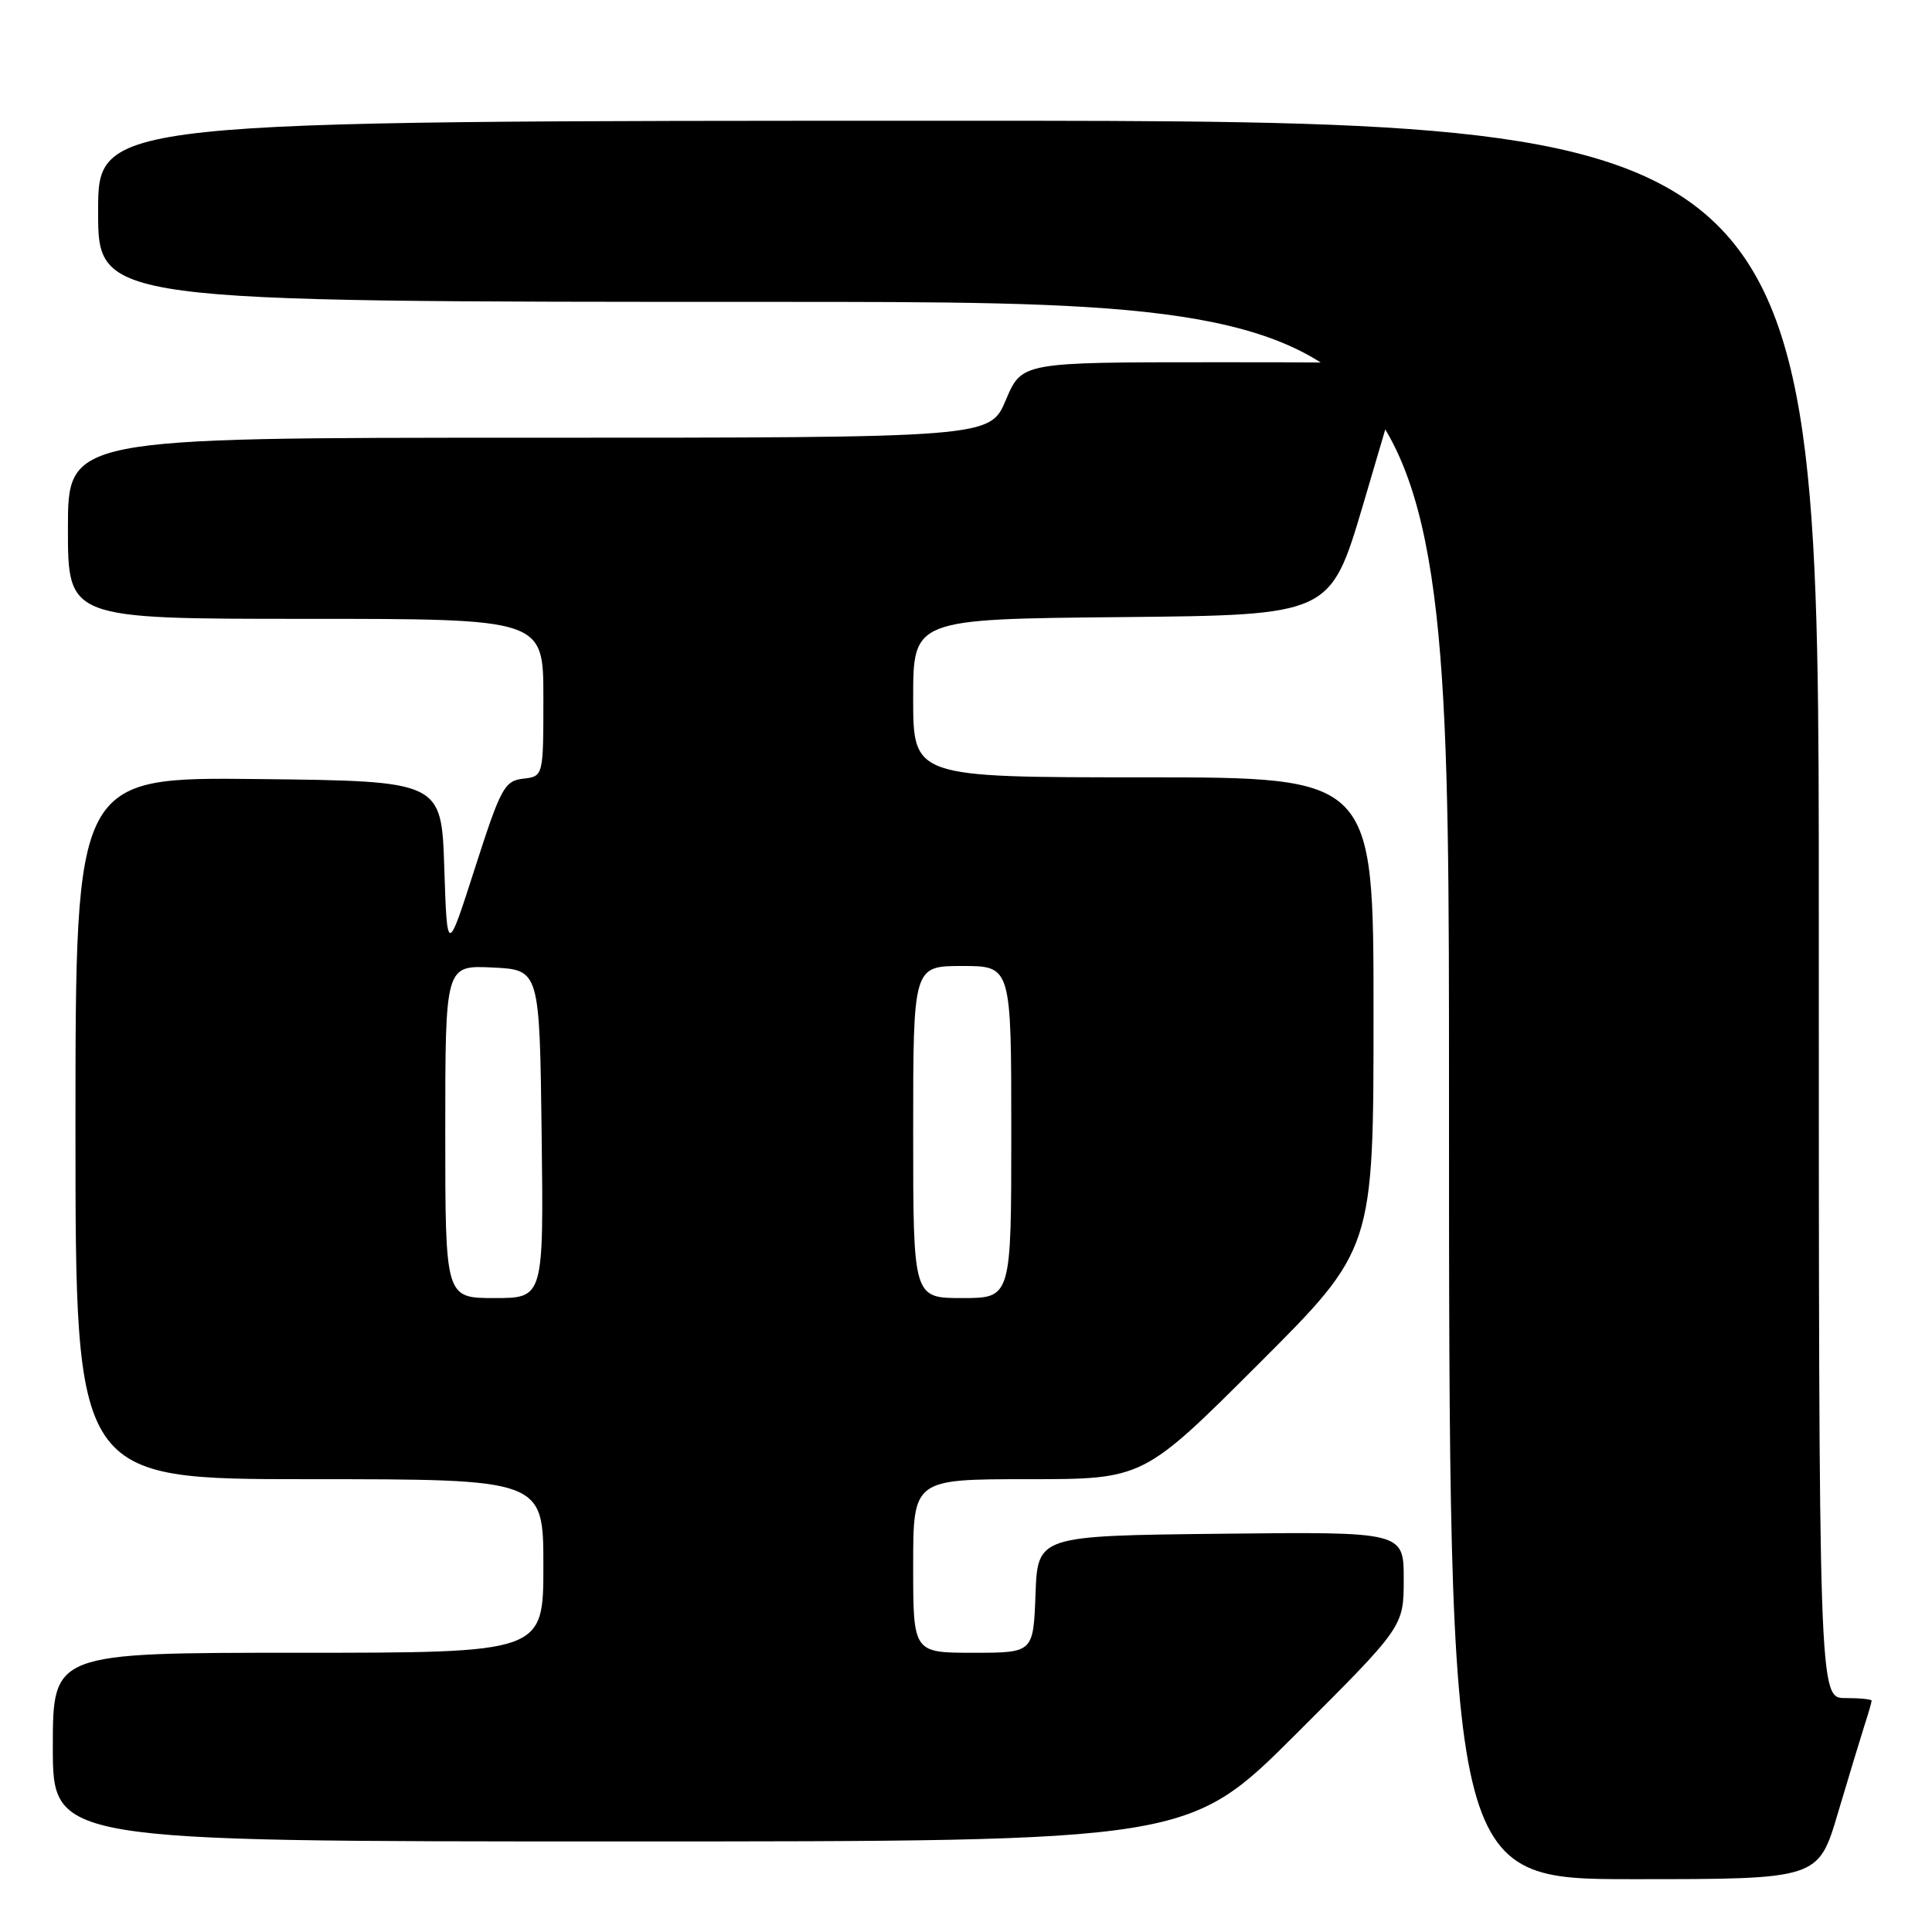 <?xml version="1.0" encoding="UTF-8" standalone="no"?>
<!DOCTYPE svg PUBLIC "-//W3C//DTD SVG 1.1//EN" "http://www.w3.org/Graphics/SVG/1.1/DTD/svg11.dtd" >
<svg xmlns="http://www.w3.org/2000/svg" xmlns:xlink="http://www.w3.org/1999/xlink" version="1.1" viewBox="0 0 256 256">
 <g >
 <path fill="currentColor"
d=" M 243.53 240.25 C 244.96 235.44 246.55 230.20 247.06 228.60 C 247.58 227.01 248.00 225.54 248.00 225.35 C 248.00 225.16 246.43 225.00 244.50 225.00 C 241.00 225.00 241.00 225.00 241.00 120.50 C 241.00 16.00 241.00 16.00 127.00 16.00 C 13.00 16.00 13.00 16.00 13.00 28.00 C 13.00 40.00 13.00 40.00 102.50 40.00 C 192.00 40.00 192.00 40.00 192.00 144.50 C 192.00 249.00 192.00 249.00 216.47 249.00 C 240.94 249.00 240.94 249.00 243.53 240.25 Z  M 171.74 229.76 C 186.00 215.53 186.00 215.53 186.00 209.25 C 186.00 202.96 186.00 202.96 161.75 203.23 C 137.50 203.50 137.50 203.50 137.21 211.25 C 136.92 219.00 136.92 219.00 128.96 219.00 C 121.00 219.00 121.00 219.00 121.00 207.50 C 121.00 196.00 121.00 196.00 136.24 196.00 C 151.48 196.00 151.48 196.00 166.74 180.76 C 182.00 165.52 182.00 165.52 182.00 134.26 C 182.00 103.00 182.00 103.00 151.50 103.00 C 121.00 103.00 121.00 103.00 121.00 92.52 C 121.00 82.03 121.00 82.03 148.64 81.77 C 176.27 81.50 176.27 81.50 180.58 67.00 C 182.95 59.02 185.15 51.49 185.46 50.25 C 186.04 48.00 186.04 48.00 160.72 48.00 C 135.40 48.00 135.40 48.00 133.28 53.00 C 131.17 58.00 131.17 58.00 70.09 58.00 C 9.00 58.00 9.00 58.00 9.00 70.00 C 9.00 82.00 9.00 82.00 40.50 82.00 C 72.00 82.00 72.00 82.00 72.00 92.43 C 72.00 102.87 72.00 102.87 69.32 103.18 C 66.84 103.48 66.36 104.37 62.94 115.00 C 59.25 126.50 59.25 126.50 58.87 115.00 C 58.50 103.50 58.50 103.50 34.25 103.23 C 10.00 102.96 10.00 102.96 10.00 149.48 C 10.00 196.00 10.00 196.00 41.00 196.00 C 72.00 196.00 72.00 196.00 72.00 207.50 C 72.00 219.00 72.00 219.00 39.50 219.00 C 7.00 219.00 7.00 219.00 7.00 231.50 C 7.00 244.00 7.00 244.00 82.24 244.00 C 157.47 244.00 157.47 244.00 171.74 229.76 Z  M 59.00 149.95 C 59.00 127.90 59.00 127.90 65.25 128.20 C 71.50 128.50 71.50 128.50 71.77 150.25 C 72.04 172.00 72.04 172.00 65.52 172.00 C 59.00 172.00 59.00 172.00 59.00 149.95 Z  M 121.00 150.00 C 121.00 128.00 121.00 128.00 127.50 128.00 C 134.00 128.00 134.00 128.00 134.00 150.00 C 134.00 172.00 134.00 172.00 127.50 172.00 C 121.00 172.00 121.00 172.00 121.00 150.00 Z "/>
</g>
</svg>